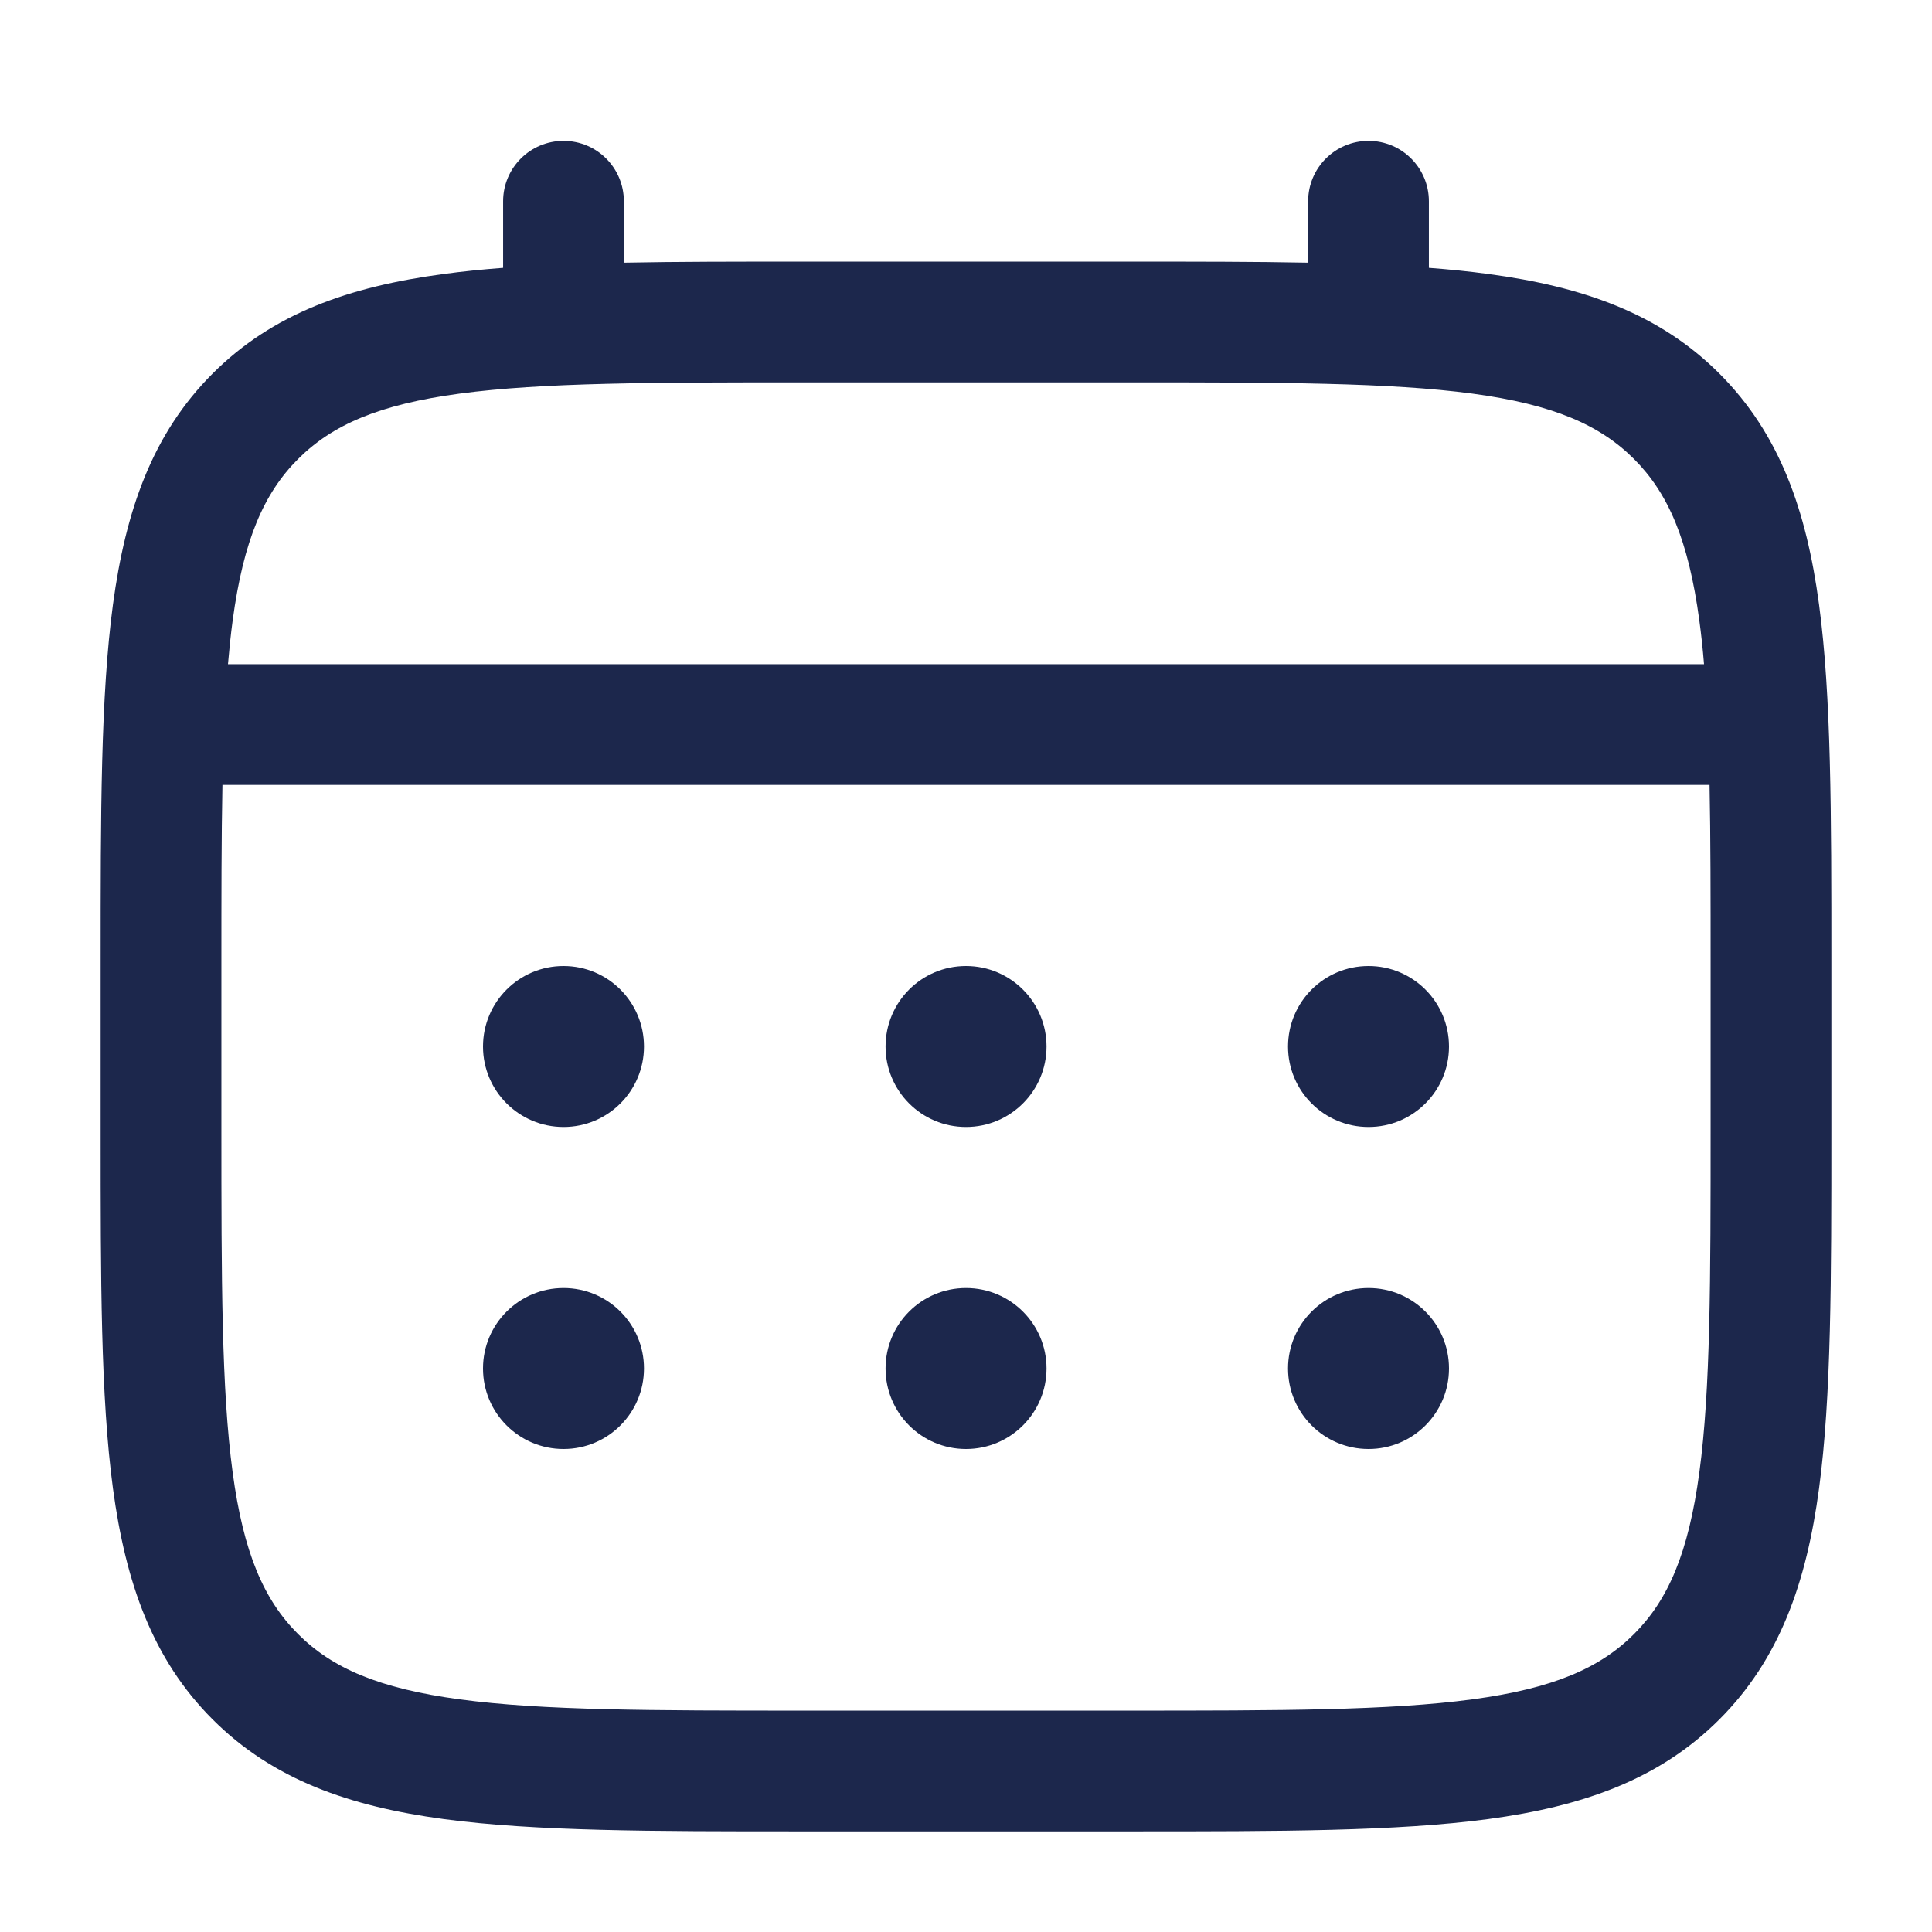 <svg width="22" height="22" viewBox="0 0 22 22" fill="none" xmlns="http://www.w3.org/2000/svg">
<path d="M15.584 12.833C16.09 12.833 16.5 12.423 16.5 11.917C16.5 11.41 16.09 11 15.584 11C15.077 11 14.667 11.41 14.667 11.917C14.667 12.423 15.077 12.833 15.584 12.833Z" fill="#1C274C"/>
<path d="M15.584 16.5C16.09 16.5 16.5 16.09 16.5 15.583C16.5 15.077 16.09 14.667 15.584 14.667C15.077 14.667 14.667 15.077 14.667 15.583C14.667 16.09 15.077 16.5 15.584 16.5Z" fill="#1C274C"/>
<path d="M11.917 11.917C11.917 12.423 11.506 12.833 11 12.833C10.494 12.833 10.084 12.423 10.084 11.917C10.084 11.41 10.494 11 11 11C11.506 11 11.917 11.41 11.917 11.917Z" fill="#1C274C"/>
<path d="M11.917 15.583C11.917 16.09 11.506 16.5 11 16.5C10.494 16.5 10.084 16.09 10.084 15.583C10.084 15.077 10.494 14.667 11 14.667C11.506 14.667 11.917 15.077 11.917 15.583Z" fill="#1C274C"/>
<path d="M6.417 12.833C6.923 12.833 7.333 12.423 7.333 11.917C7.333 11.41 6.923 11 6.417 11C5.911 11 5.5 11.41 5.5 11.917C5.5 12.423 5.911 12.833 6.417 12.833Z" fill="#1C274C"/>
<path d="M6.417 16.5C6.923 16.5 7.333 16.09 7.333 15.583C7.333 15.077 6.923 14.667 6.417 14.667C5.911 14.667 5.5 15.077 5.5 15.583C5.5 16.09 5.911 16.5 6.417 16.5Z" fill="#1C274C"/>
<path fill-rule="evenodd" clip-rule="evenodd" d="M6.417 1.604C6.797 1.604 7.104 1.912 7.104 2.292V2.991C7.711 2.979 8.38 2.979 9.115 2.979H12.885C13.62 2.979 14.289 2.979 14.896 2.991V2.292C14.896 1.912 15.204 1.604 15.584 1.604C15.963 1.604 16.271 1.912 16.271 2.292V3.05C16.509 3.068 16.735 3.091 16.948 3.12C18.023 3.264 18.893 3.568 19.579 4.254C20.265 4.94 20.57 5.81 20.714 6.885C20.854 7.929 20.854 9.264 20.854 10.948V12.885C20.854 14.57 20.854 15.904 20.714 16.948C20.57 18.023 20.265 18.893 19.579 19.579C18.893 20.265 18.023 20.569 16.948 20.714C15.904 20.854 14.57 20.854 12.885 20.854H9.115C7.431 20.854 6.096 20.854 5.052 20.714C3.977 20.569 3.107 20.265 2.421 19.579C1.735 18.893 1.431 18.023 1.286 16.948C1.146 15.904 1.146 14.57 1.146 12.885V10.948C1.146 9.264 1.146 7.929 1.286 6.885C1.431 5.81 1.735 4.94 2.421 4.254C3.107 3.568 3.977 3.264 5.052 3.12C5.265 3.091 5.491 3.068 5.729 3.05V2.292C5.729 1.912 6.037 1.604 6.417 1.604ZM5.235 4.482C4.313 4.606 3.782 4.839 3.394 5.227C3.006 5.615 2.773 6.146 2.649 7.068C2.628 7.224 2.611 7.389 2.596 7.563H19.404C19.39 7.389 19.372 7.224 19.351 7.068C19.227 6.146 18.995 5.615 18.607 5.227C18.219 4.839 17.688 4.606 16.765 4.482C15.823 4.356 14.581 4.354 12.834 4.354H9.167C7.419 4.354 6.177 4.356 5.235 4.482ZM2.521 11C2.521 10.217 2.521 9.536 2.533 8.938H19.467C19.479 9.536 19.479 10.217 19.479 11V12.833C19.479 14.581 19.478 15.823 19.351 16.765C19.227 17.687 18.995 18.219 18.607 18.607C18.219 18.995 17.688 19.227 16.765 19.351C15.823 19.478 14.581 19.479 12.834 19.479H9.167C7.419 19.479 6.177 19.478 5.235 19.351C4.313 19.227 3.782 18.995 3.394 18.607C3.006 18.219 2.773 17.687 2.649 16.765C2.522 15.823 2.521 14.581 2.521 12.833V11Z" fill="#1C274C"/>
</svg>
